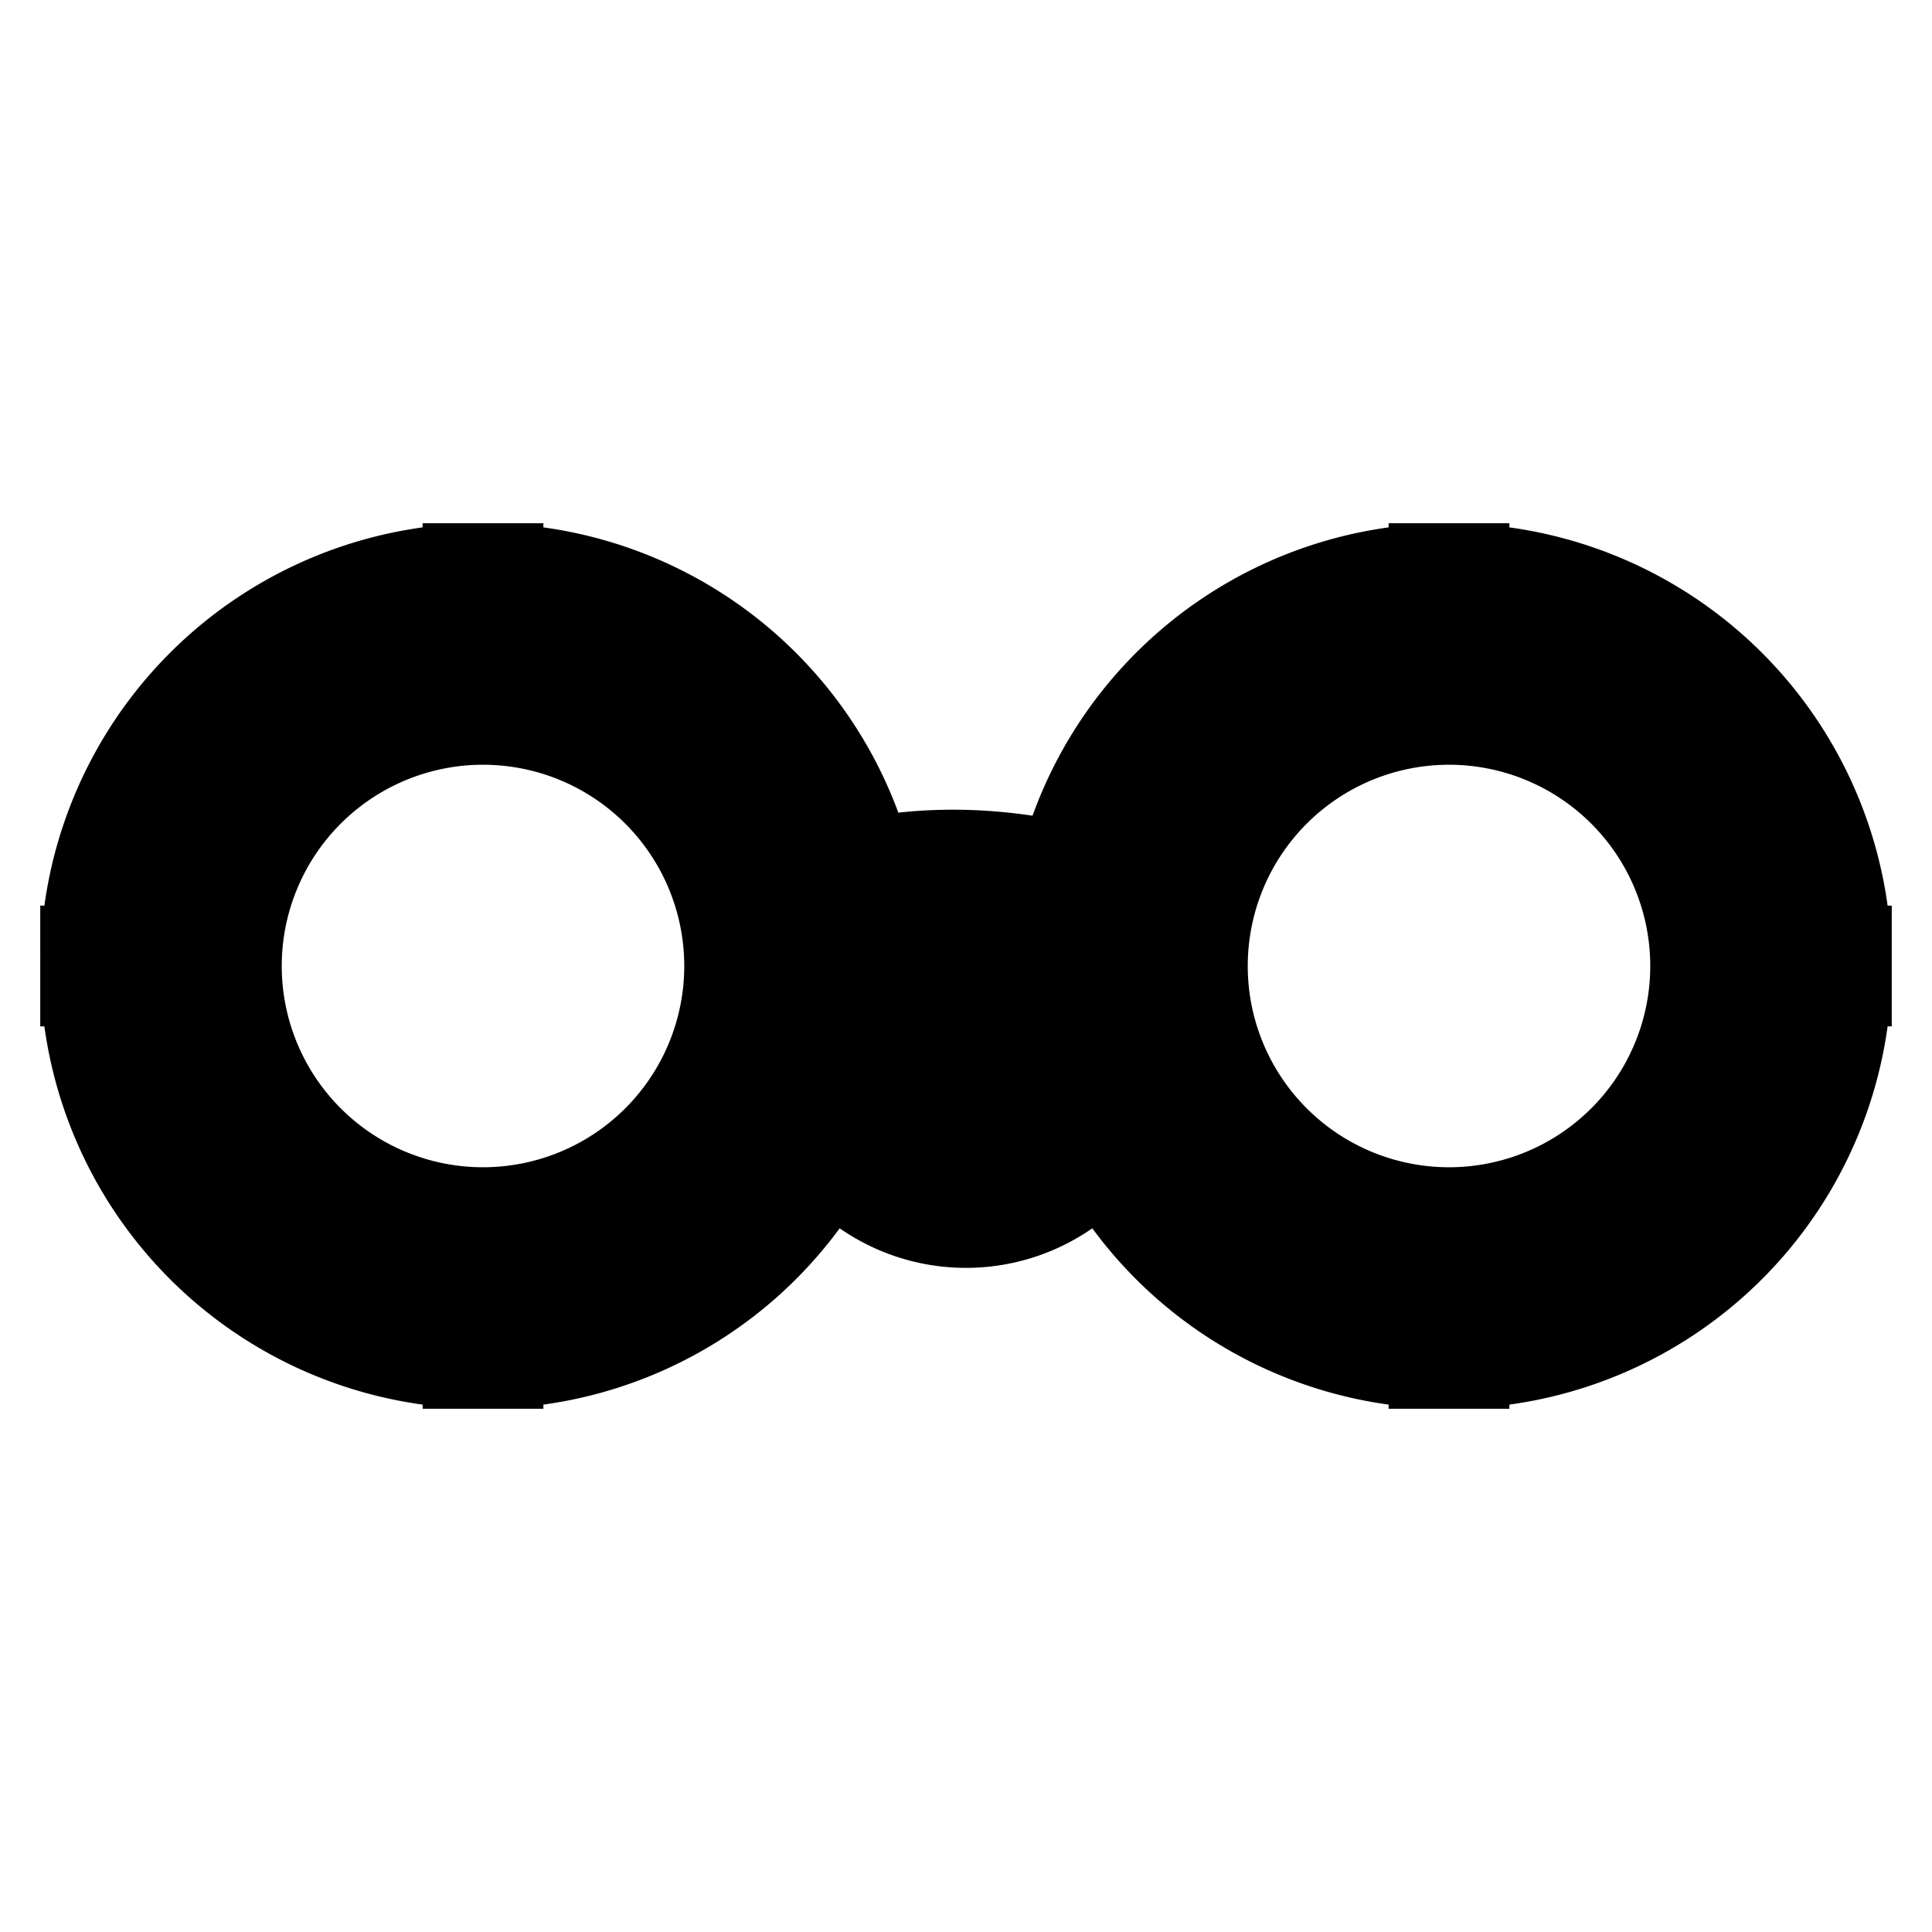 <svg xmlns="http://www.w3.org/2000/svg" fill="none" viewBox="0 0 24 24" stroke-width="1.5" stroke="currentColor" aria-hidden="true" data-slot="icon">
  <path fill="color(display-p3 .769 .894 .337)" d="M14 13a2 2 0 1 1-4 0 2 2 0 0 1 4 0"/>
  <path fill="#000" d="M10.416 12.624c.277-.184 1.514-.644 3.306.072l.556-1.392c-2.208-.884-3.97-.41-4.694.072zM9.25 12A3.25 3.25 0 0 1 6 15.25v1.5A4.75 4.75 0 0 0 10.75 12zM6 15.25A3.25 3.25 0 0 1 2.75 12h-1.5A4.75 4.75 0 0 0 6 16.75zM2.75 12A3.25 3.25 0 0 1 6 8.75v-1.5A4.75 4.75 0 0 0 1.25 12zM6 8.75A3.25 3.25 0 0 1 9.25 12h1.5A4.75 4.75 0 0 0 6 7.25zM21.25 12A3.25 3.25 0 0 1 18 15.25v1.5A4.75 4.75 0 0 0 22.75 12zM18 15.25A3.25 3.25 0 0 1 14.75 12h-1.5A4.75 4.75 0 0 0 18 16.75zM14.75 12A3.25 3.25 0 0 1 18 8.75v-1.5A4.75 4.75 0 0 0 13.25 12zM18 8.75A3.25 3.25 0 0 1 21.25 12h1.5A4.75 4.75 0 0 0 18 7.25z"/>
</svg>
